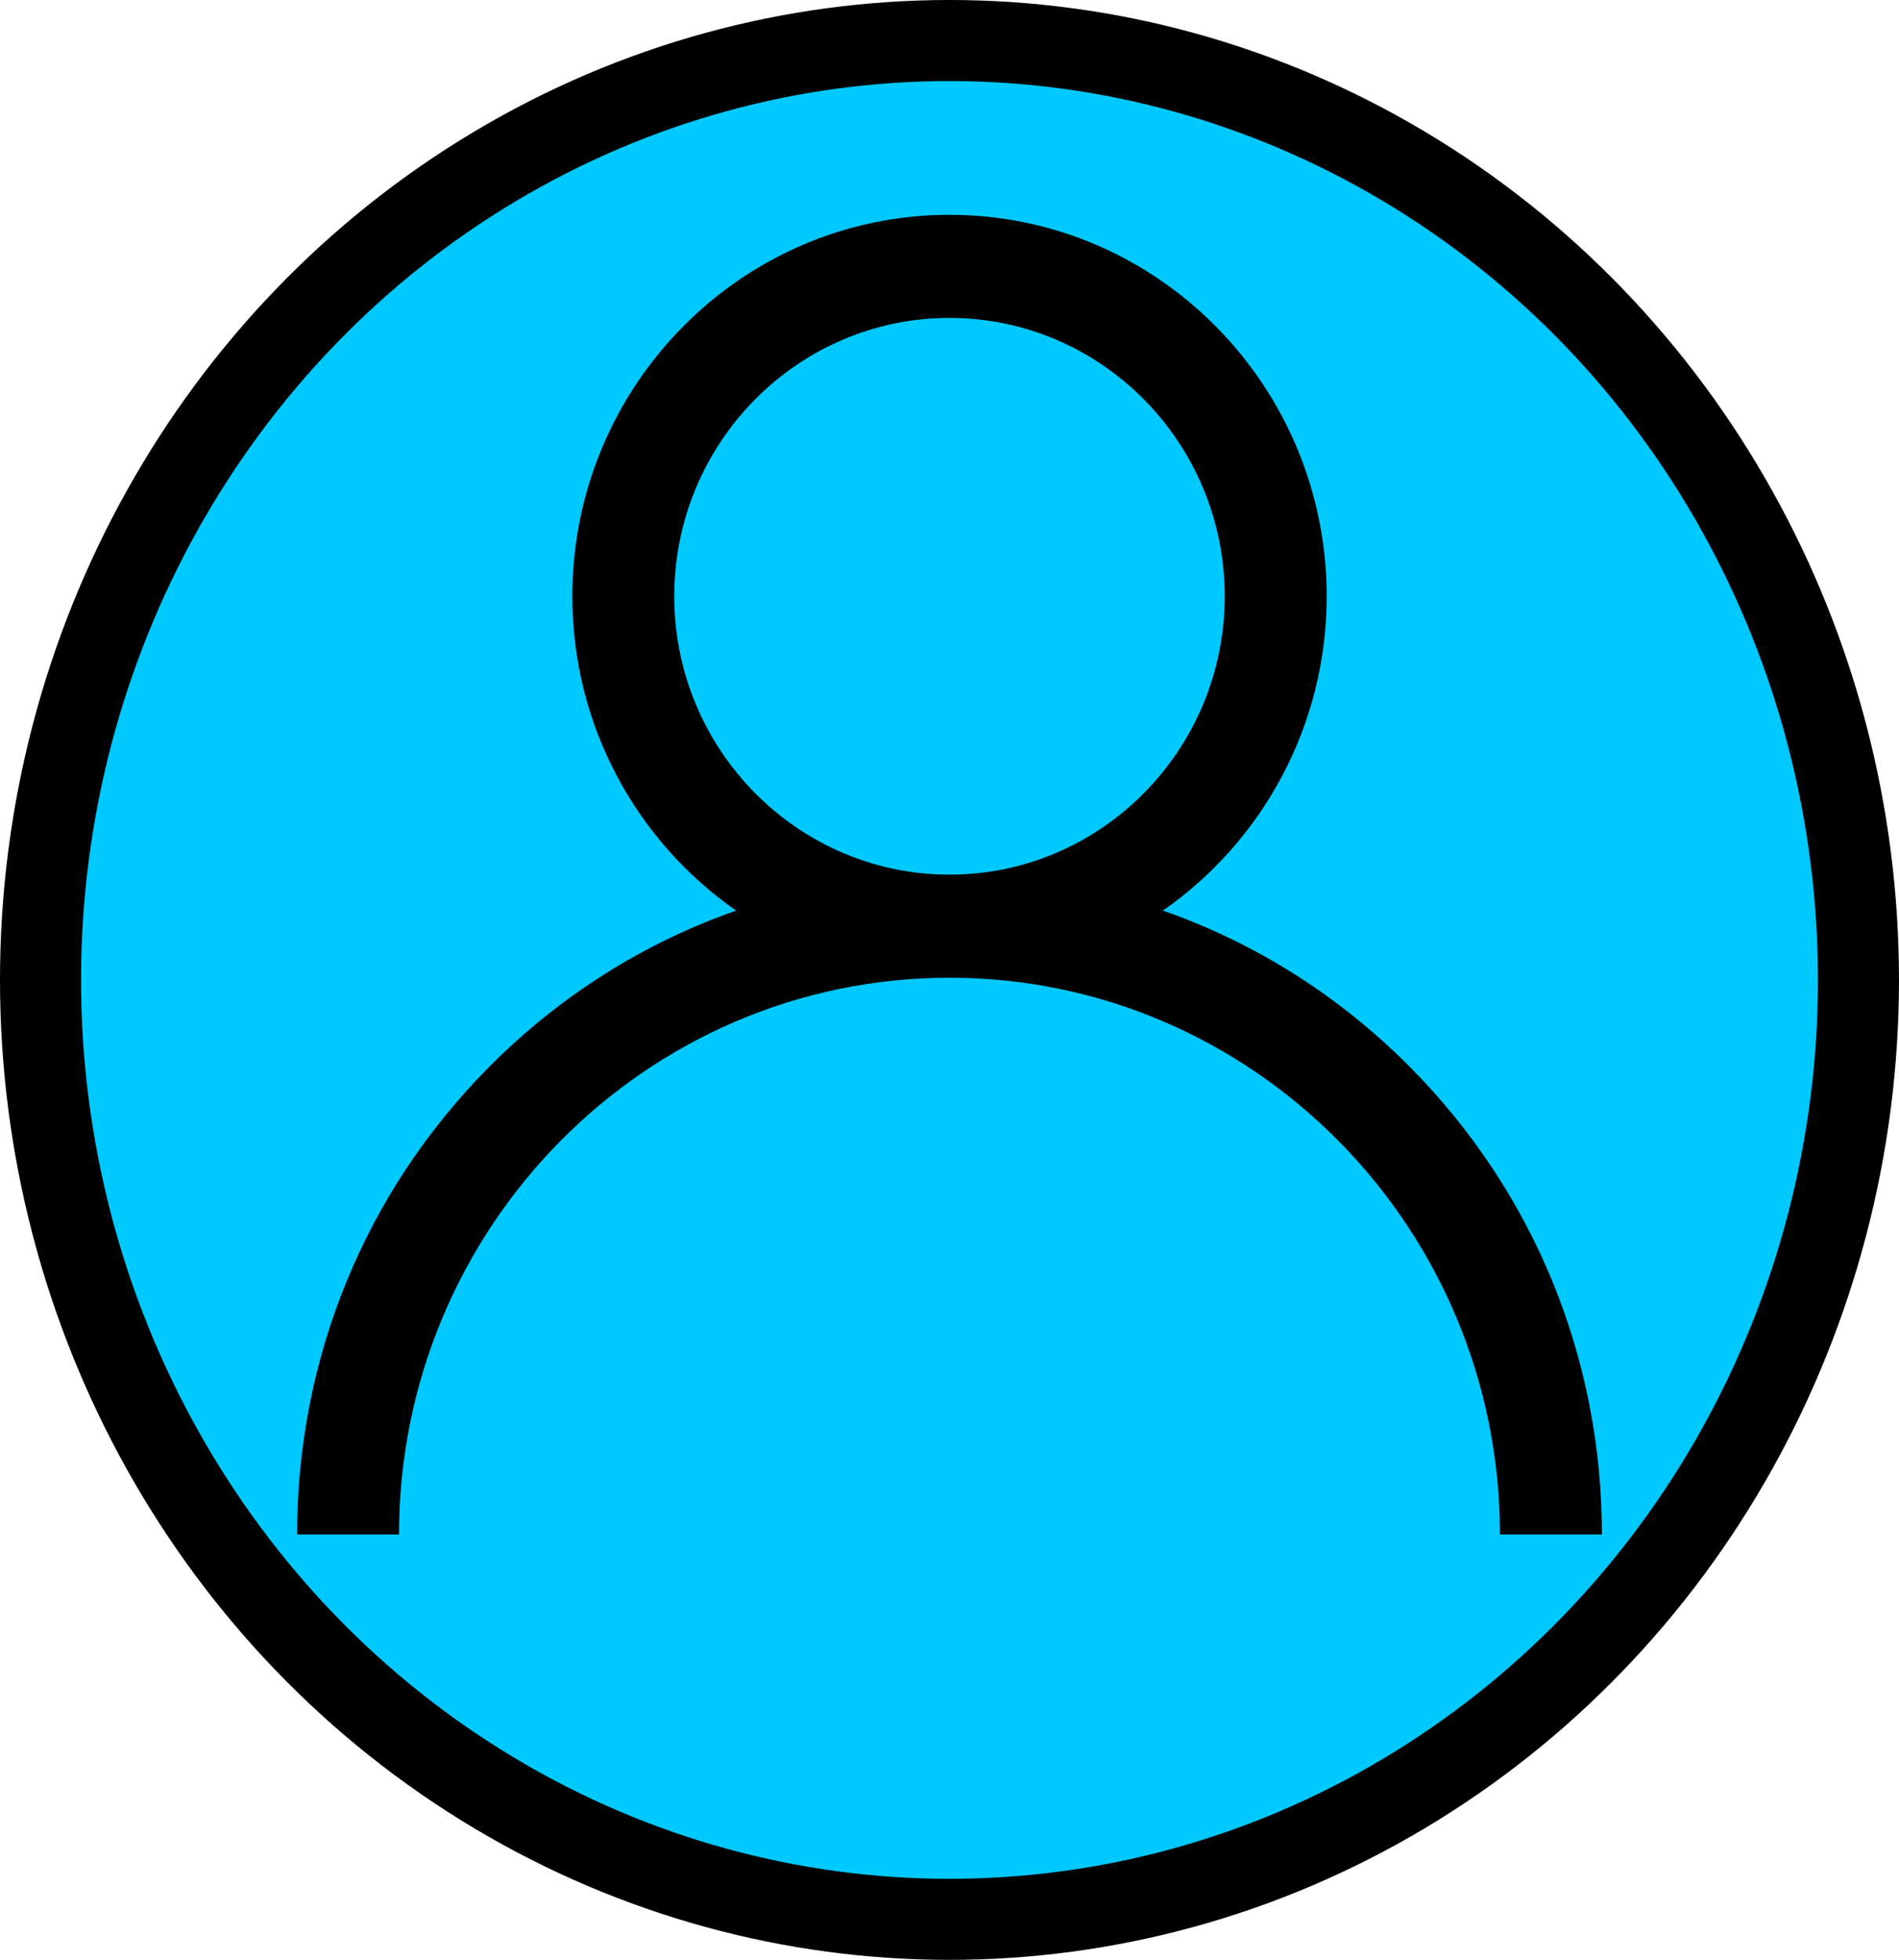 <?xml version="1.0" encoding="iso-8859-1"?>
<!-- Generator: Adobe Illustrator 16.0.0, SVG Export Plug-In . SVG Version: 6.00 Build 0)  -->
<!DOCTYPE svg PUBLIC "-//W3C//DTD SVG 1.1//EN" "http://www.w3.org/Graphics/SVG/1.1/DTD/svg11.dtd">
<svg version="1.1" id="Layer_1" xmlns="http://www.w3.org/2000/svg" xmlns:xlink="http://www.w3.org/1999/xlink" x="0px" y="0px"
	 width="140.579px" height="145.067px" viewBox="0 0 140.579 145.067" style="enable-background:new 0 0 140.579 145.067;"
	 xml:space="preserve">
<ellipse style="fill:#00C9FF;stroke:#000000;stroke-width:6;stroke-miterlimit:10;" cx="70.289" cy="72.534" rx="67.289" ry="69.534"/>
<g>
	<g>
		<g>
			<path d="M104.44,79.044c-5.261-5.319-11.521-9.257-18.353-11.641c7.316-5.096,12.123-13.624,12.123-23.268
				c0-15.569-12.525-28.235-27.921-28.235c-15.396,0-27.921,12.667-27.921,28.235c0,9.644,4.806,18.172,12.124,23.268
				c-6.832,2.384-13.093,6.322-18.354,11.641c-9.122,9.225-14.145,21.49-14.145,34.535h7.545c0-22.722,18.281-41.208,40.75-41.208
				c22.469,0,40.75,18.487,40.75,41.208h7.547C118.585,100.534,113.561,88.269,104.44,79.044z M70.289,64.74
				c-11.235,0-20.376-9.243-20.376-20.604s9.141-20.604,20.376-20.604c11.236,0,20.375,9.243,20.375,20.604
				S81.525,64.74,70.289,64.74z"/>
		</g>
	</g>
</g>
</svg>
